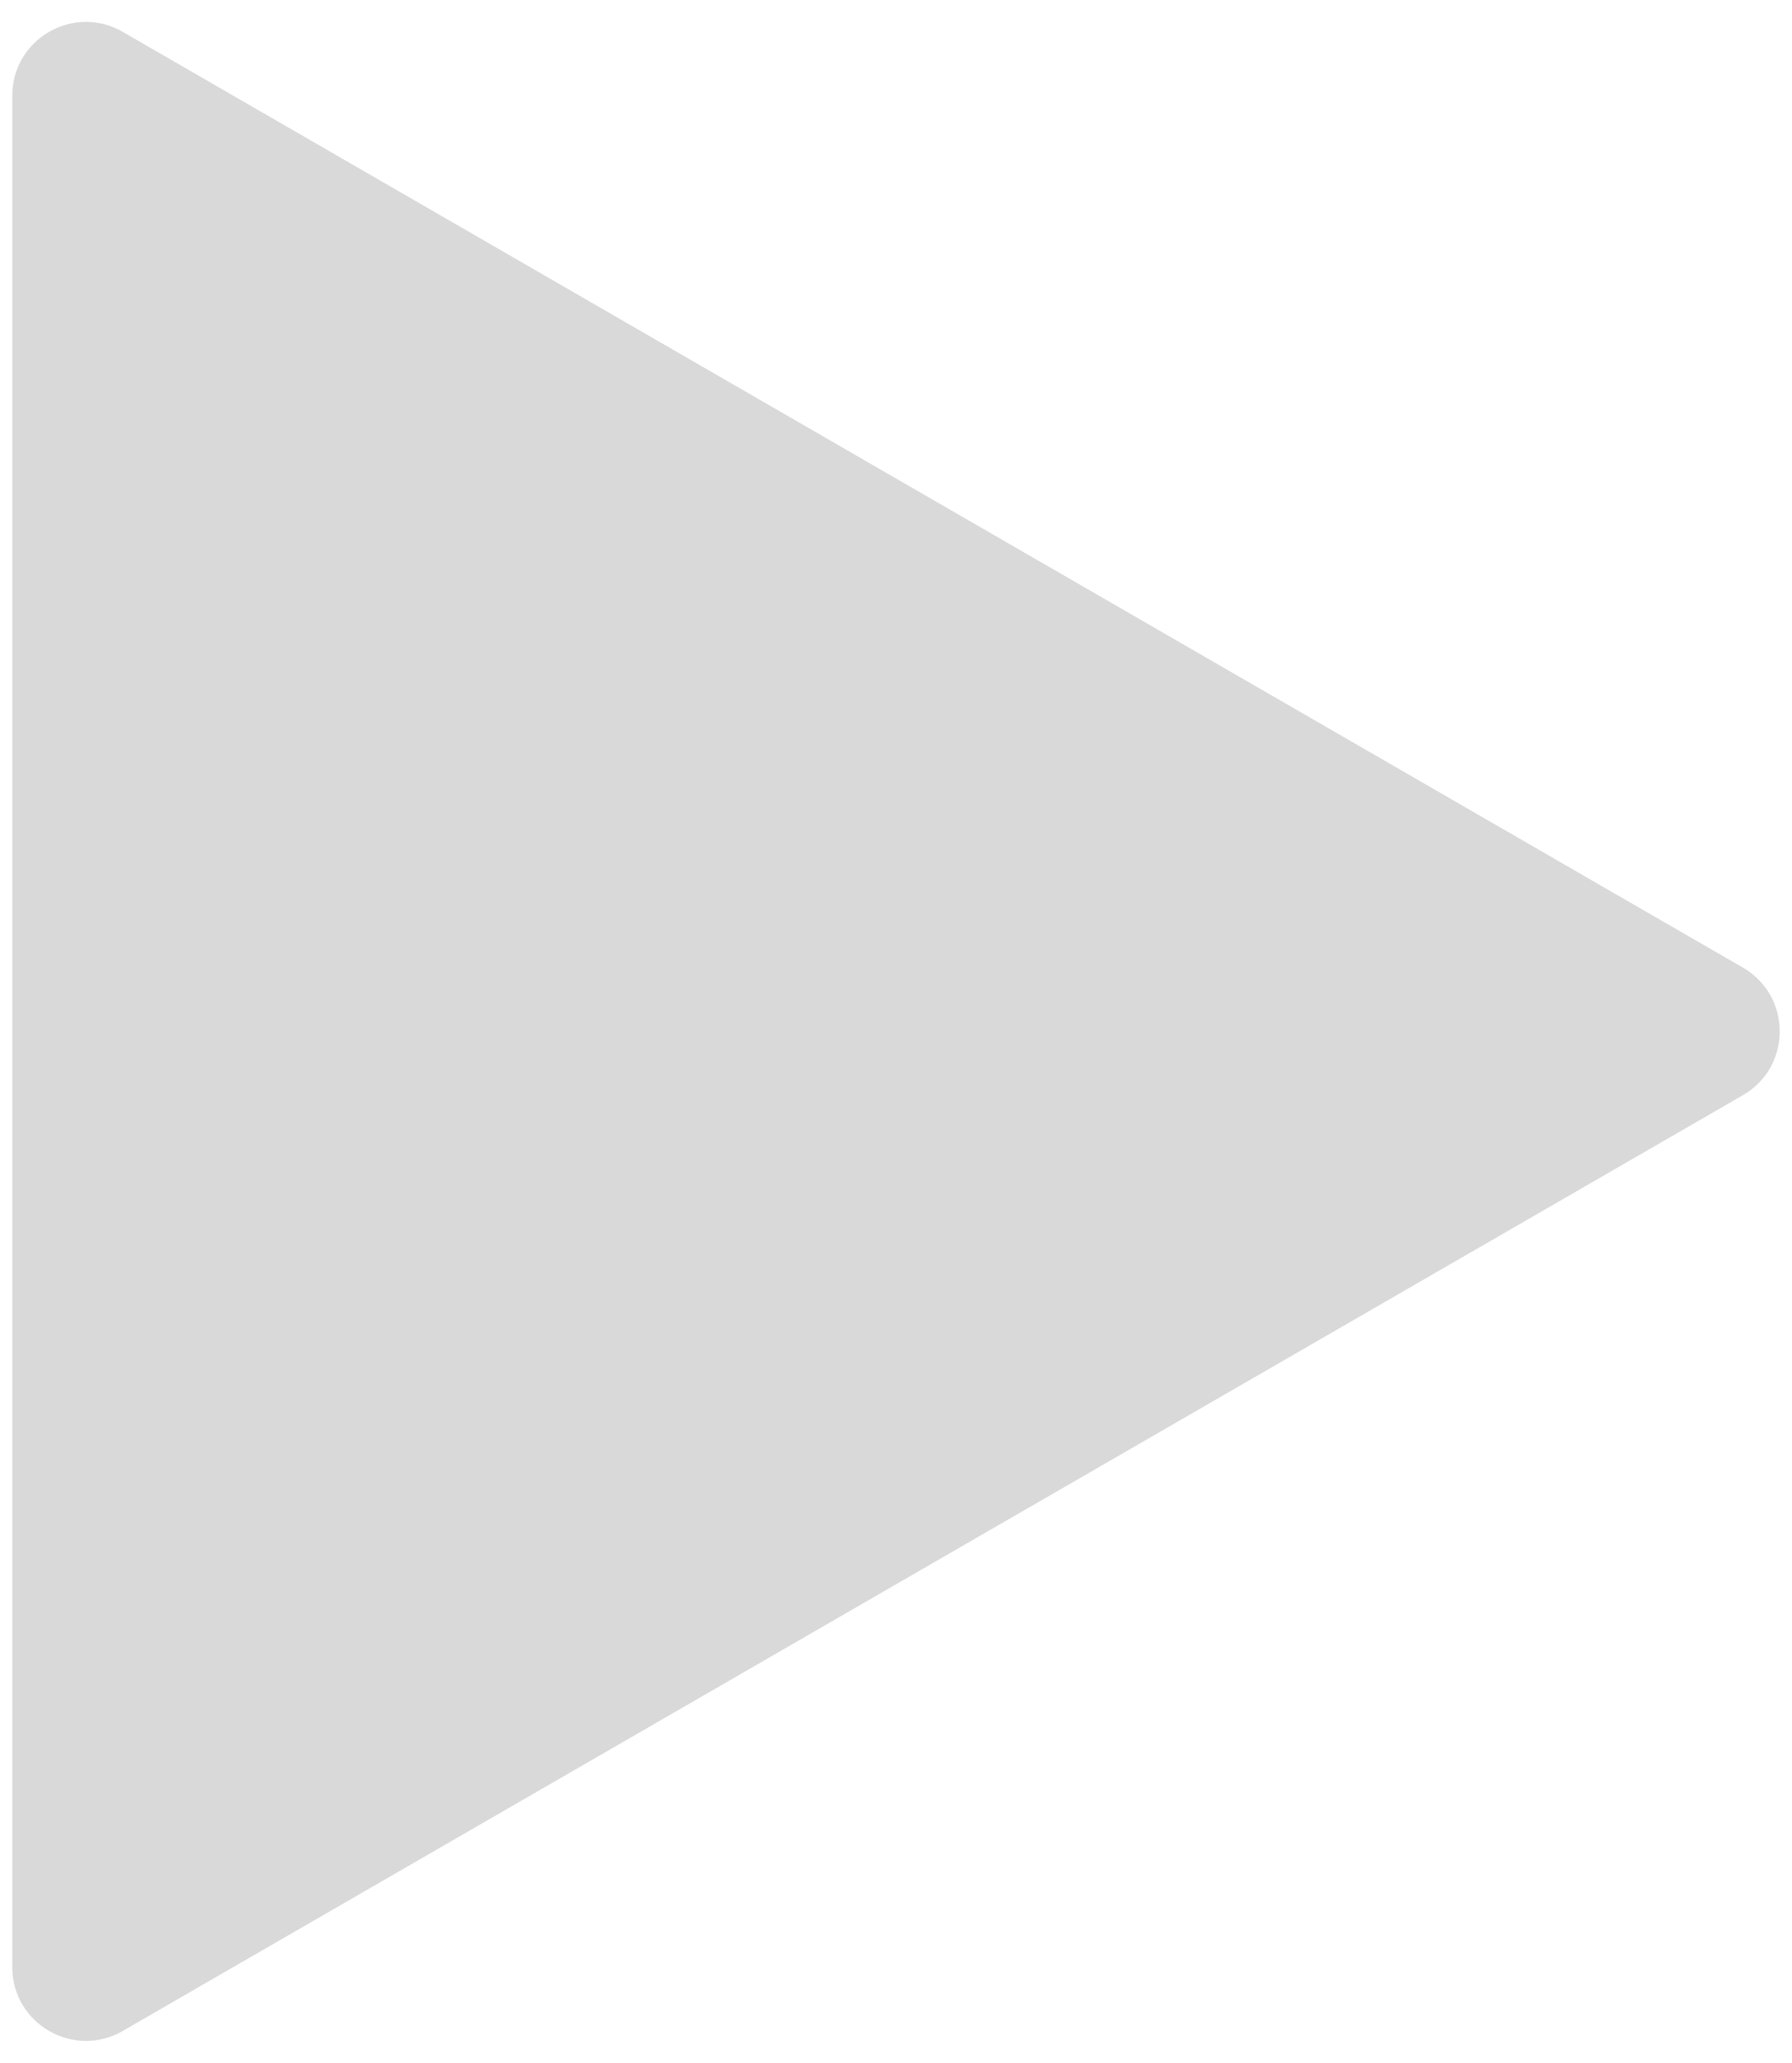 <svg width="73" height="84" viewBox="0 0 73 84" fill="none" xmlns="http://www.w3.org/2000/svg">
<path d="M71 39.402C73 40.557 73 43.443 71 44.598L5 82.703C3 83.858 0.5 82.415 0.5 80.105V3.895C0.5 1.585 3 0.142 5 1.297L71 39.402Z" fill="#D9D9D9"/>
</svg>
